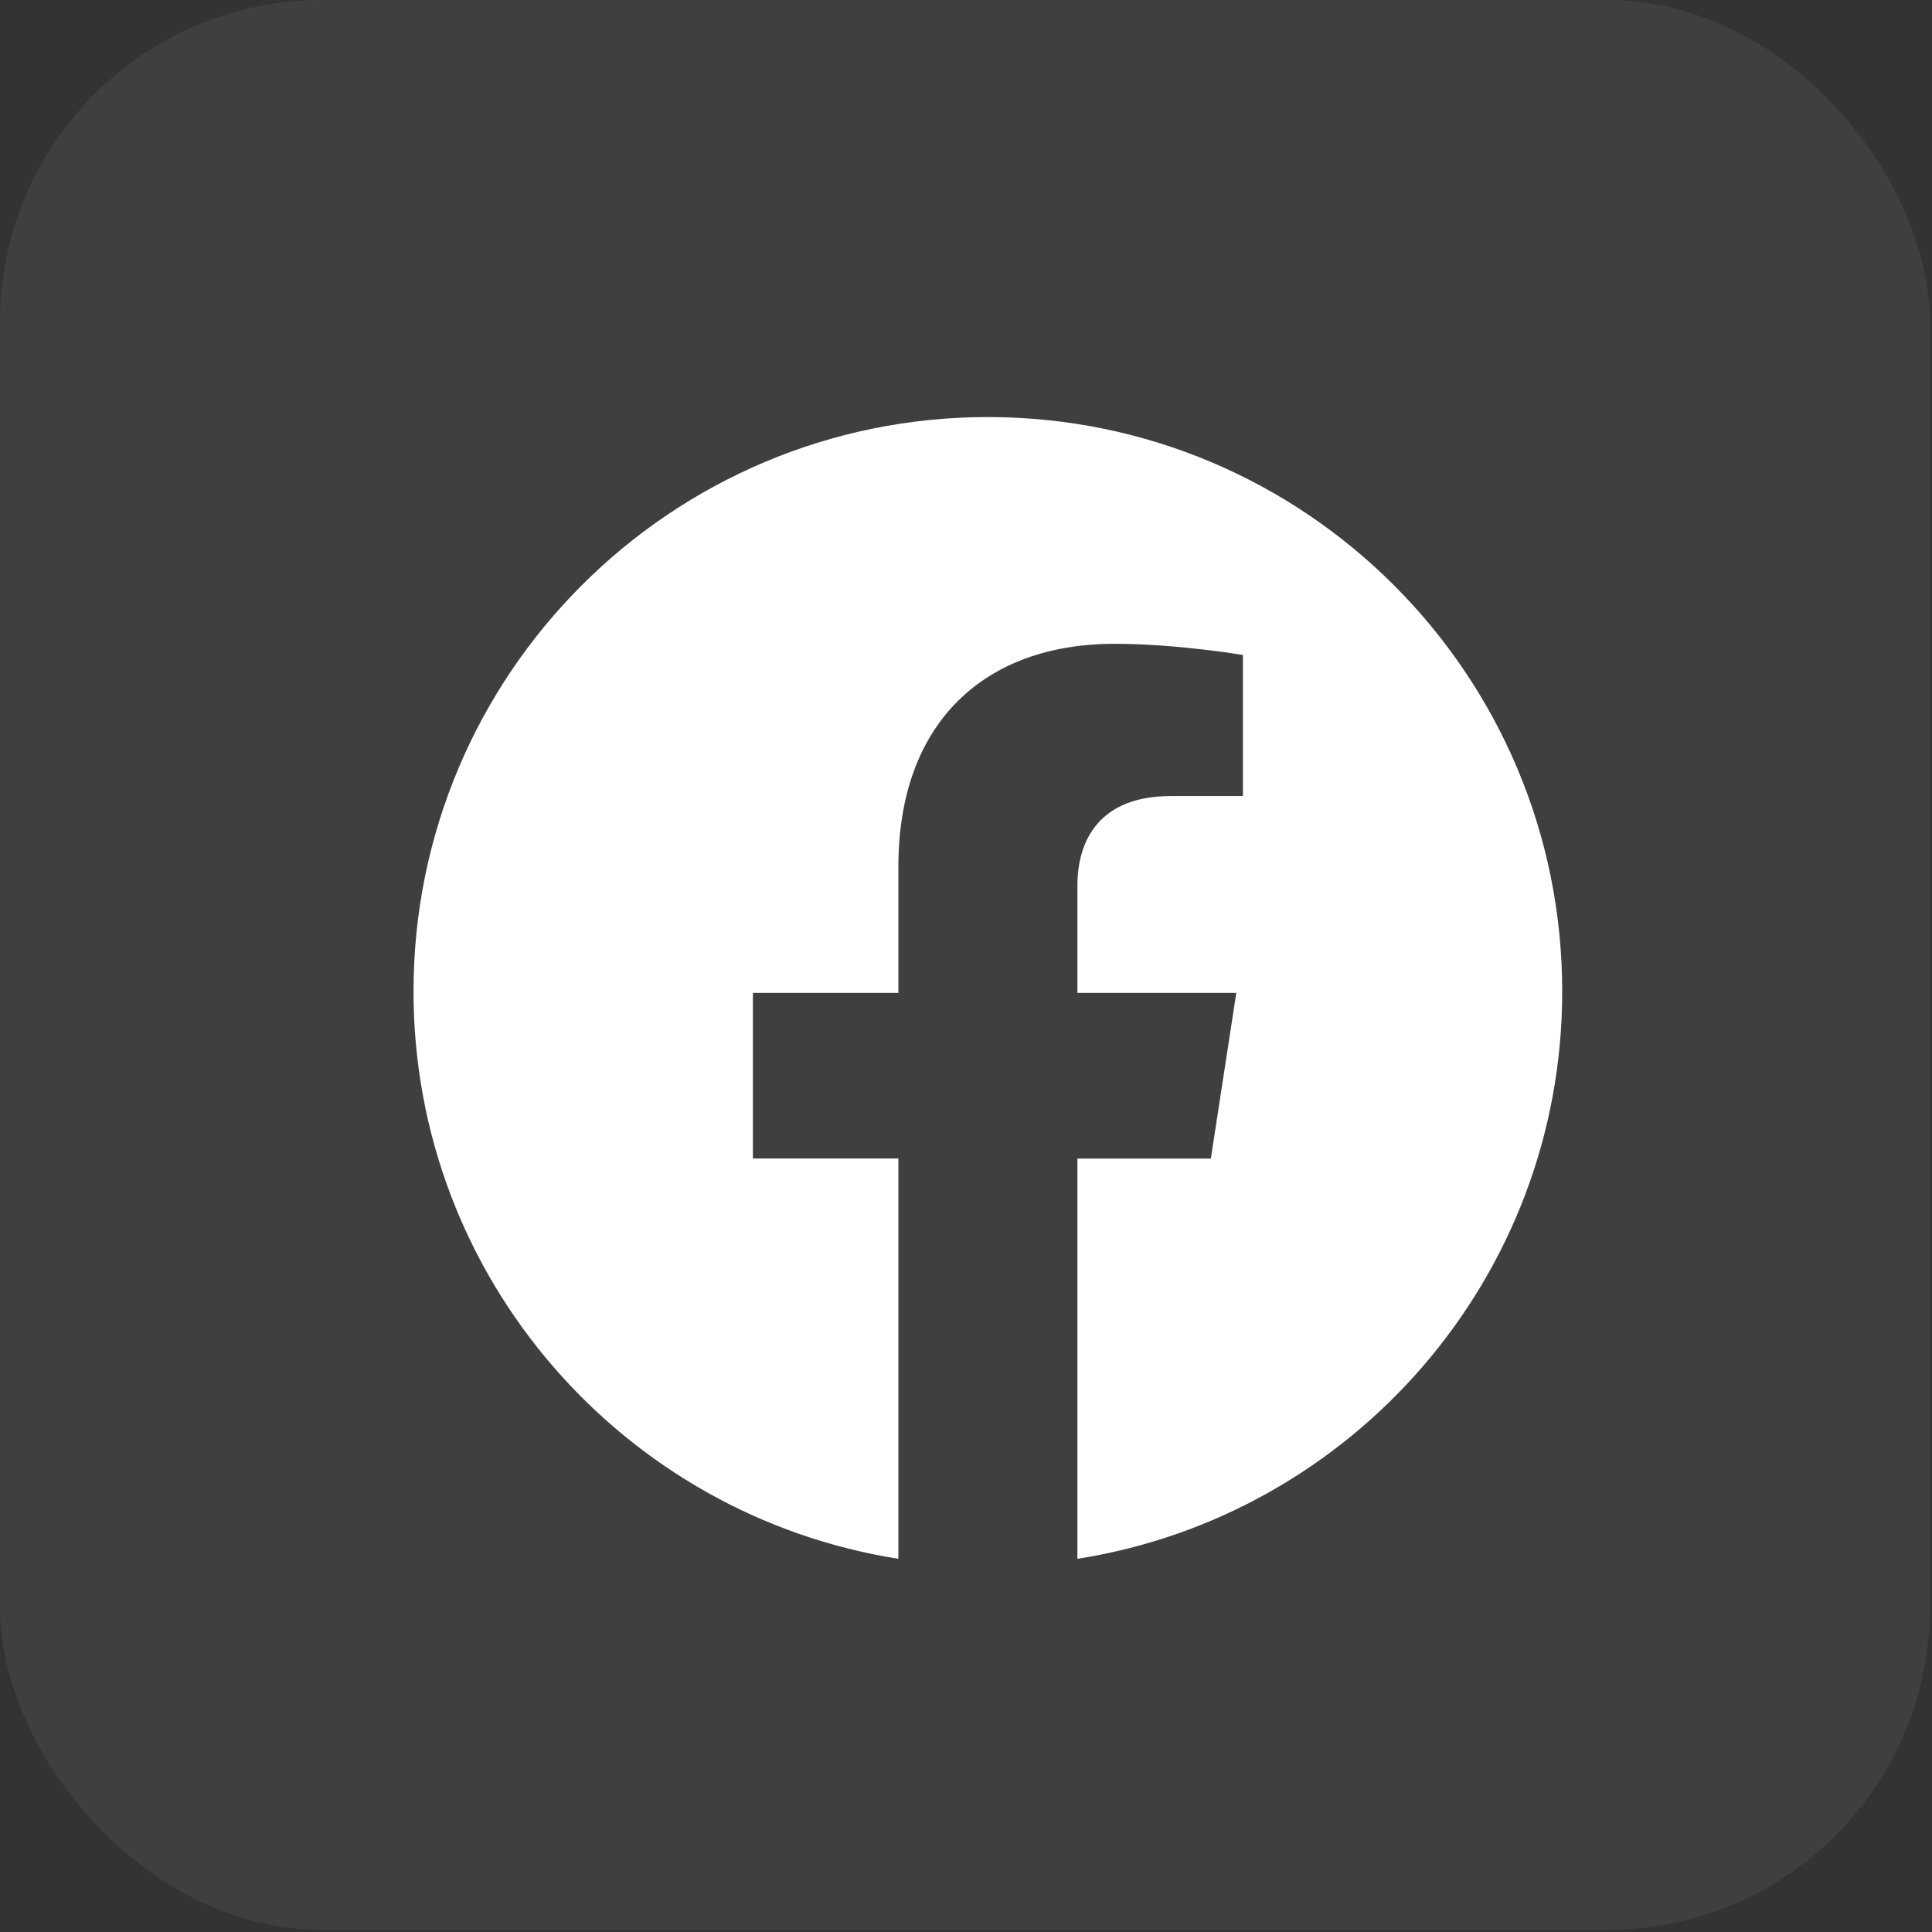 <svg width="30" height="30" viewBox="0 0 30 30" fill="none" xmlns="http://www.w3.org/2000/svg">
<rect x="0" y="0" width="30" height="30" fill="#333333" stroke="none"/>
<rect y="6.10352e-05" width="29.966" height="29.966" rx="5" fill="white" fill-opacity="0.06"/>
<g clip-path="url(#clip0_1301_827)">
<path d="M24.258 15.395C24.258 19.846 20.993 23.536 16.73 24.205V17.99H18.802L19.197 15.418H16.73V13.75C16.73 13.046 17.075 12.361 18.179 12.361H19.3V10.171C19.3 10.171 18.282 9.997 17.309 9.997C15.277 9.997 13.95 11.229 13.95 13.458V15.418H11.691V17.989H13.95V24.205C9.688 23.534 6.421 19.845 6.421 15.395C6.421 10.469 10.415 6.476 15.34 6.476C20.265 6.476 24.258 10.469 24.258 15.395Z" fill="white"/>
</g>
<defs>
<clipPath id="clip0_1301_827">
<rect width="17.837" height="17.837" fill="white" transform="translate(6.421 6.422)"/>
</clipPath>
</defs>
</svg>

